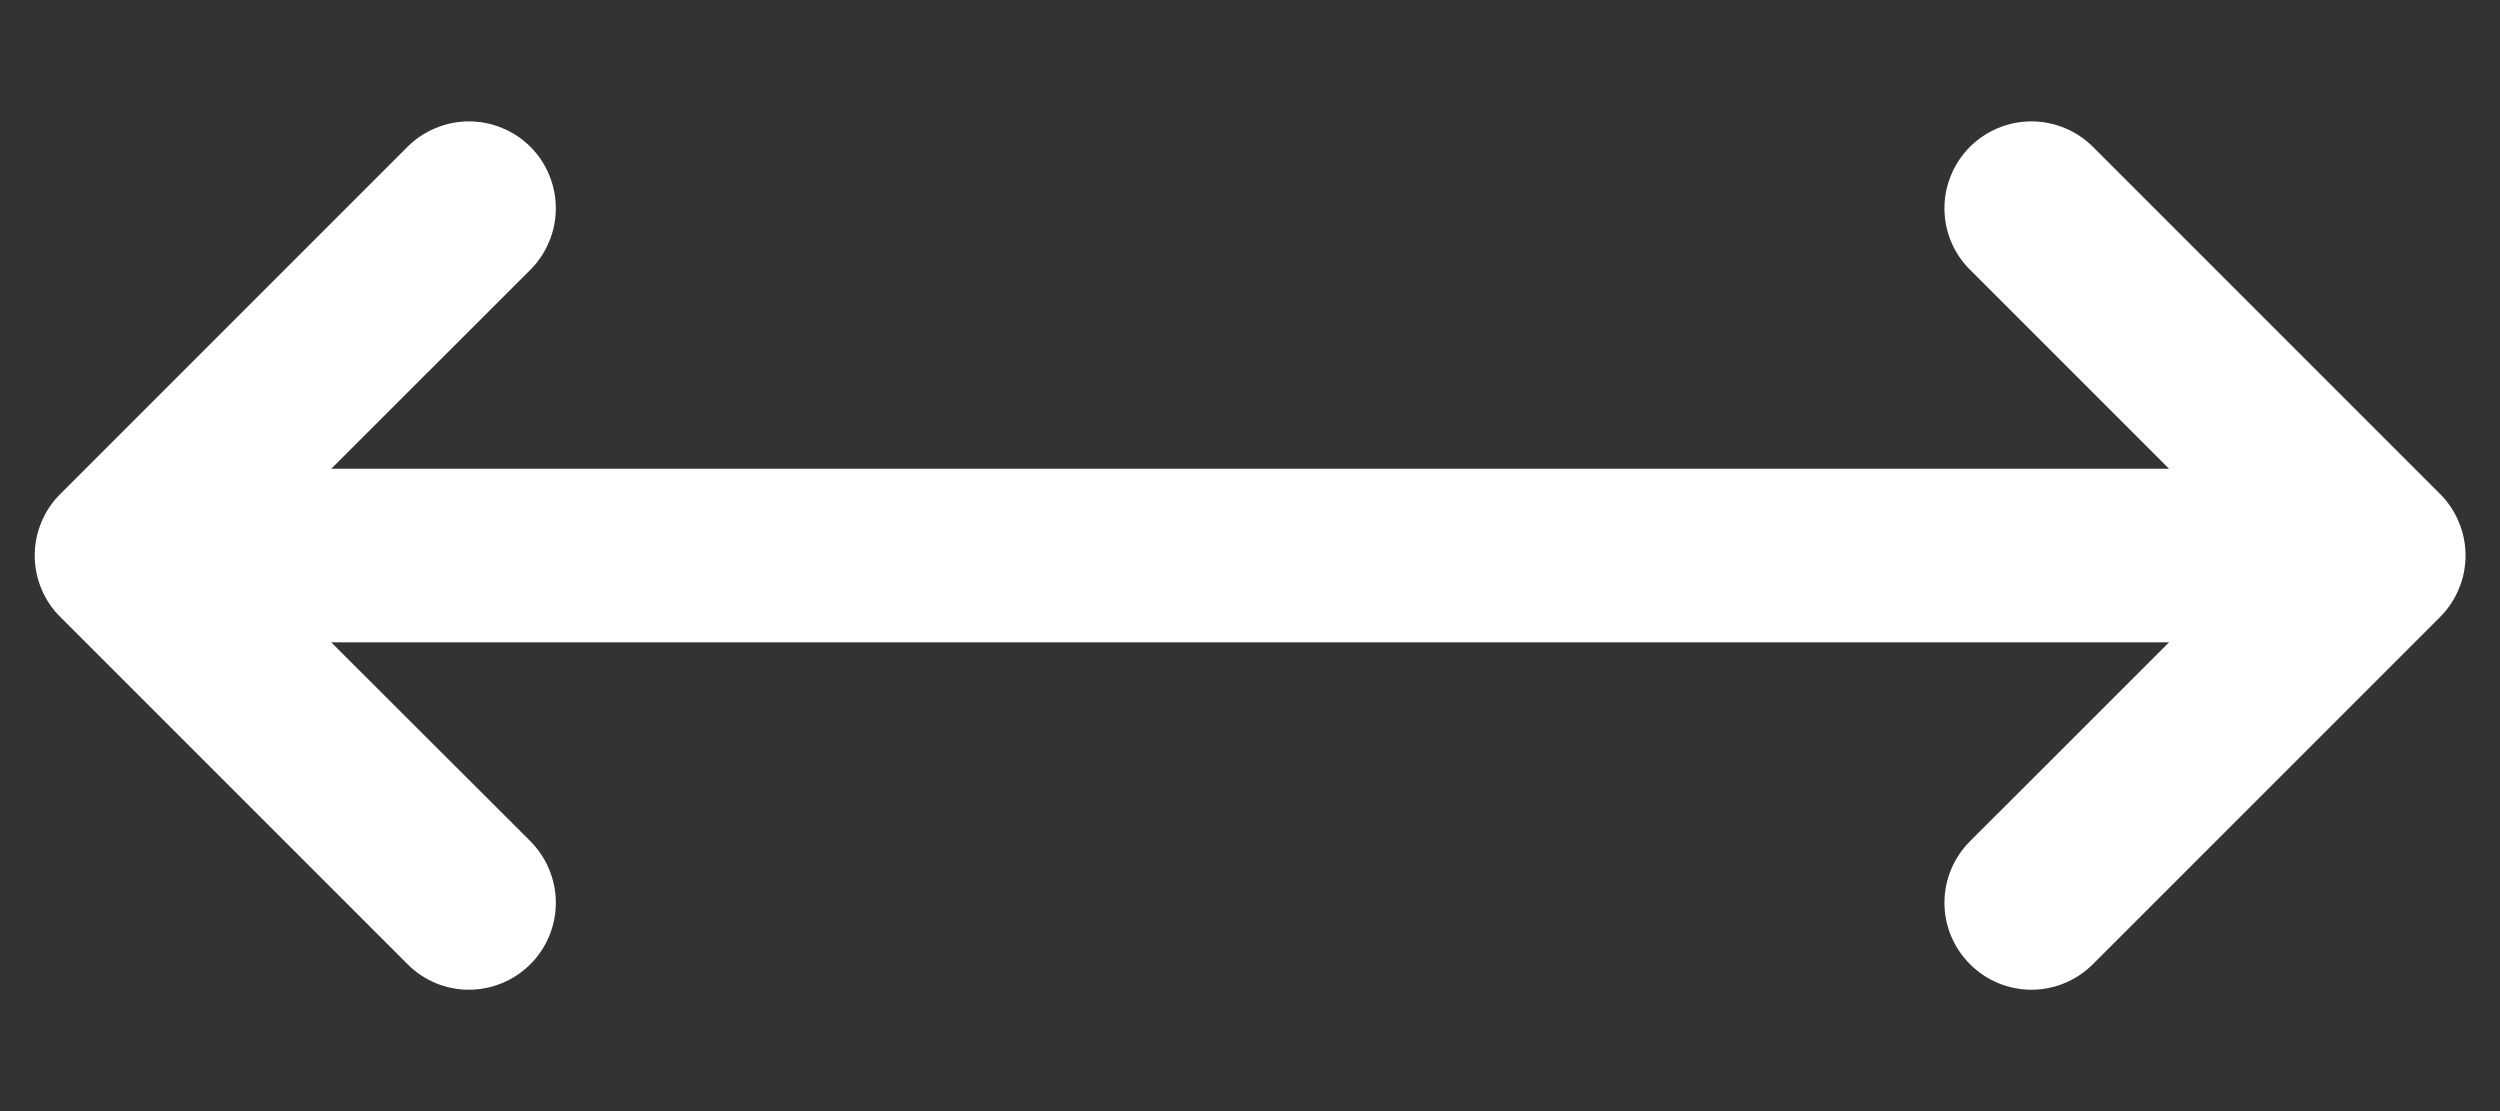 <svg width="18" height="8" viewBox="0 0 18 8" fill="none" xmlns="http://www.w3.org/2000/svg">
<rect x="0" y="0" width="18" height="8" fill="#333333" stroke="none"/>
<path d="M0.434 4.442C0.375 4.384 0.329 4.315 0.298 4.239C0.266 4.163 0.25 4.082 0.25 4C0.25 3.918 0.266 3.836 0.298 3.76C0.329 3.684 0.375 3.615 0.434 3.557L2.934 1.057C2.992 0.999 3.061 0.953 3.137 0.922C3.213 0.89 3.294 0.874 3.376 0.874C3.458 0.874 3.54 0.89 3.616 0.922C3.692 0.953 3.761 0.999 3.819 1.057C3.877 1.115 3.923 1.184 3.954 1.26C3.986 1.336 4.002 1.418 4.002 1.5C4.002 1.582 3.986 1.663 3.954 1.739C3.923 1.815 3.877 1.884 3.819 1.942L2.385 3.375H15.617L14.184 1.942C14.066 1.825 14 1.666 14 1.5C14 1.334 14.066 1.175 14.184 1.057C14.301 0.94 14.46 0.874 14.626 0.874C14.792 0.874 14.951 0.94 15.069 1.057L17.569 3.557C17.627 3.615 17.673 3.684 17.704 3.76C17.736 3.836 17.752 3.918 17.752 4C17.752 4.082 17.736 4.163 17.704 4.239C17.673 4.315 17.627 4.384 17.569 4.442L15.069 6.942C14.951 7.06 14.792 7.126 14.626 7.126C14.46 7.126 14.301 7.06 14.184 6.942C14.066 6.825 14 6.666 14 6.5C14 6.334 14.066 6.175 14.184 6.057L15.617 4.625H2.385L3.819 6.057C3.936 6.175 4.002 6.334 4.002 6.5C4.002 6.666 3.936 6.825 3.819 6.942C3.701 7.06 3.542 7.126 3.376 7.126C3.21 7.126 3.051 7.06 2.934 6.942L0.434 4.442Z" fill="white"/>
</svg>
